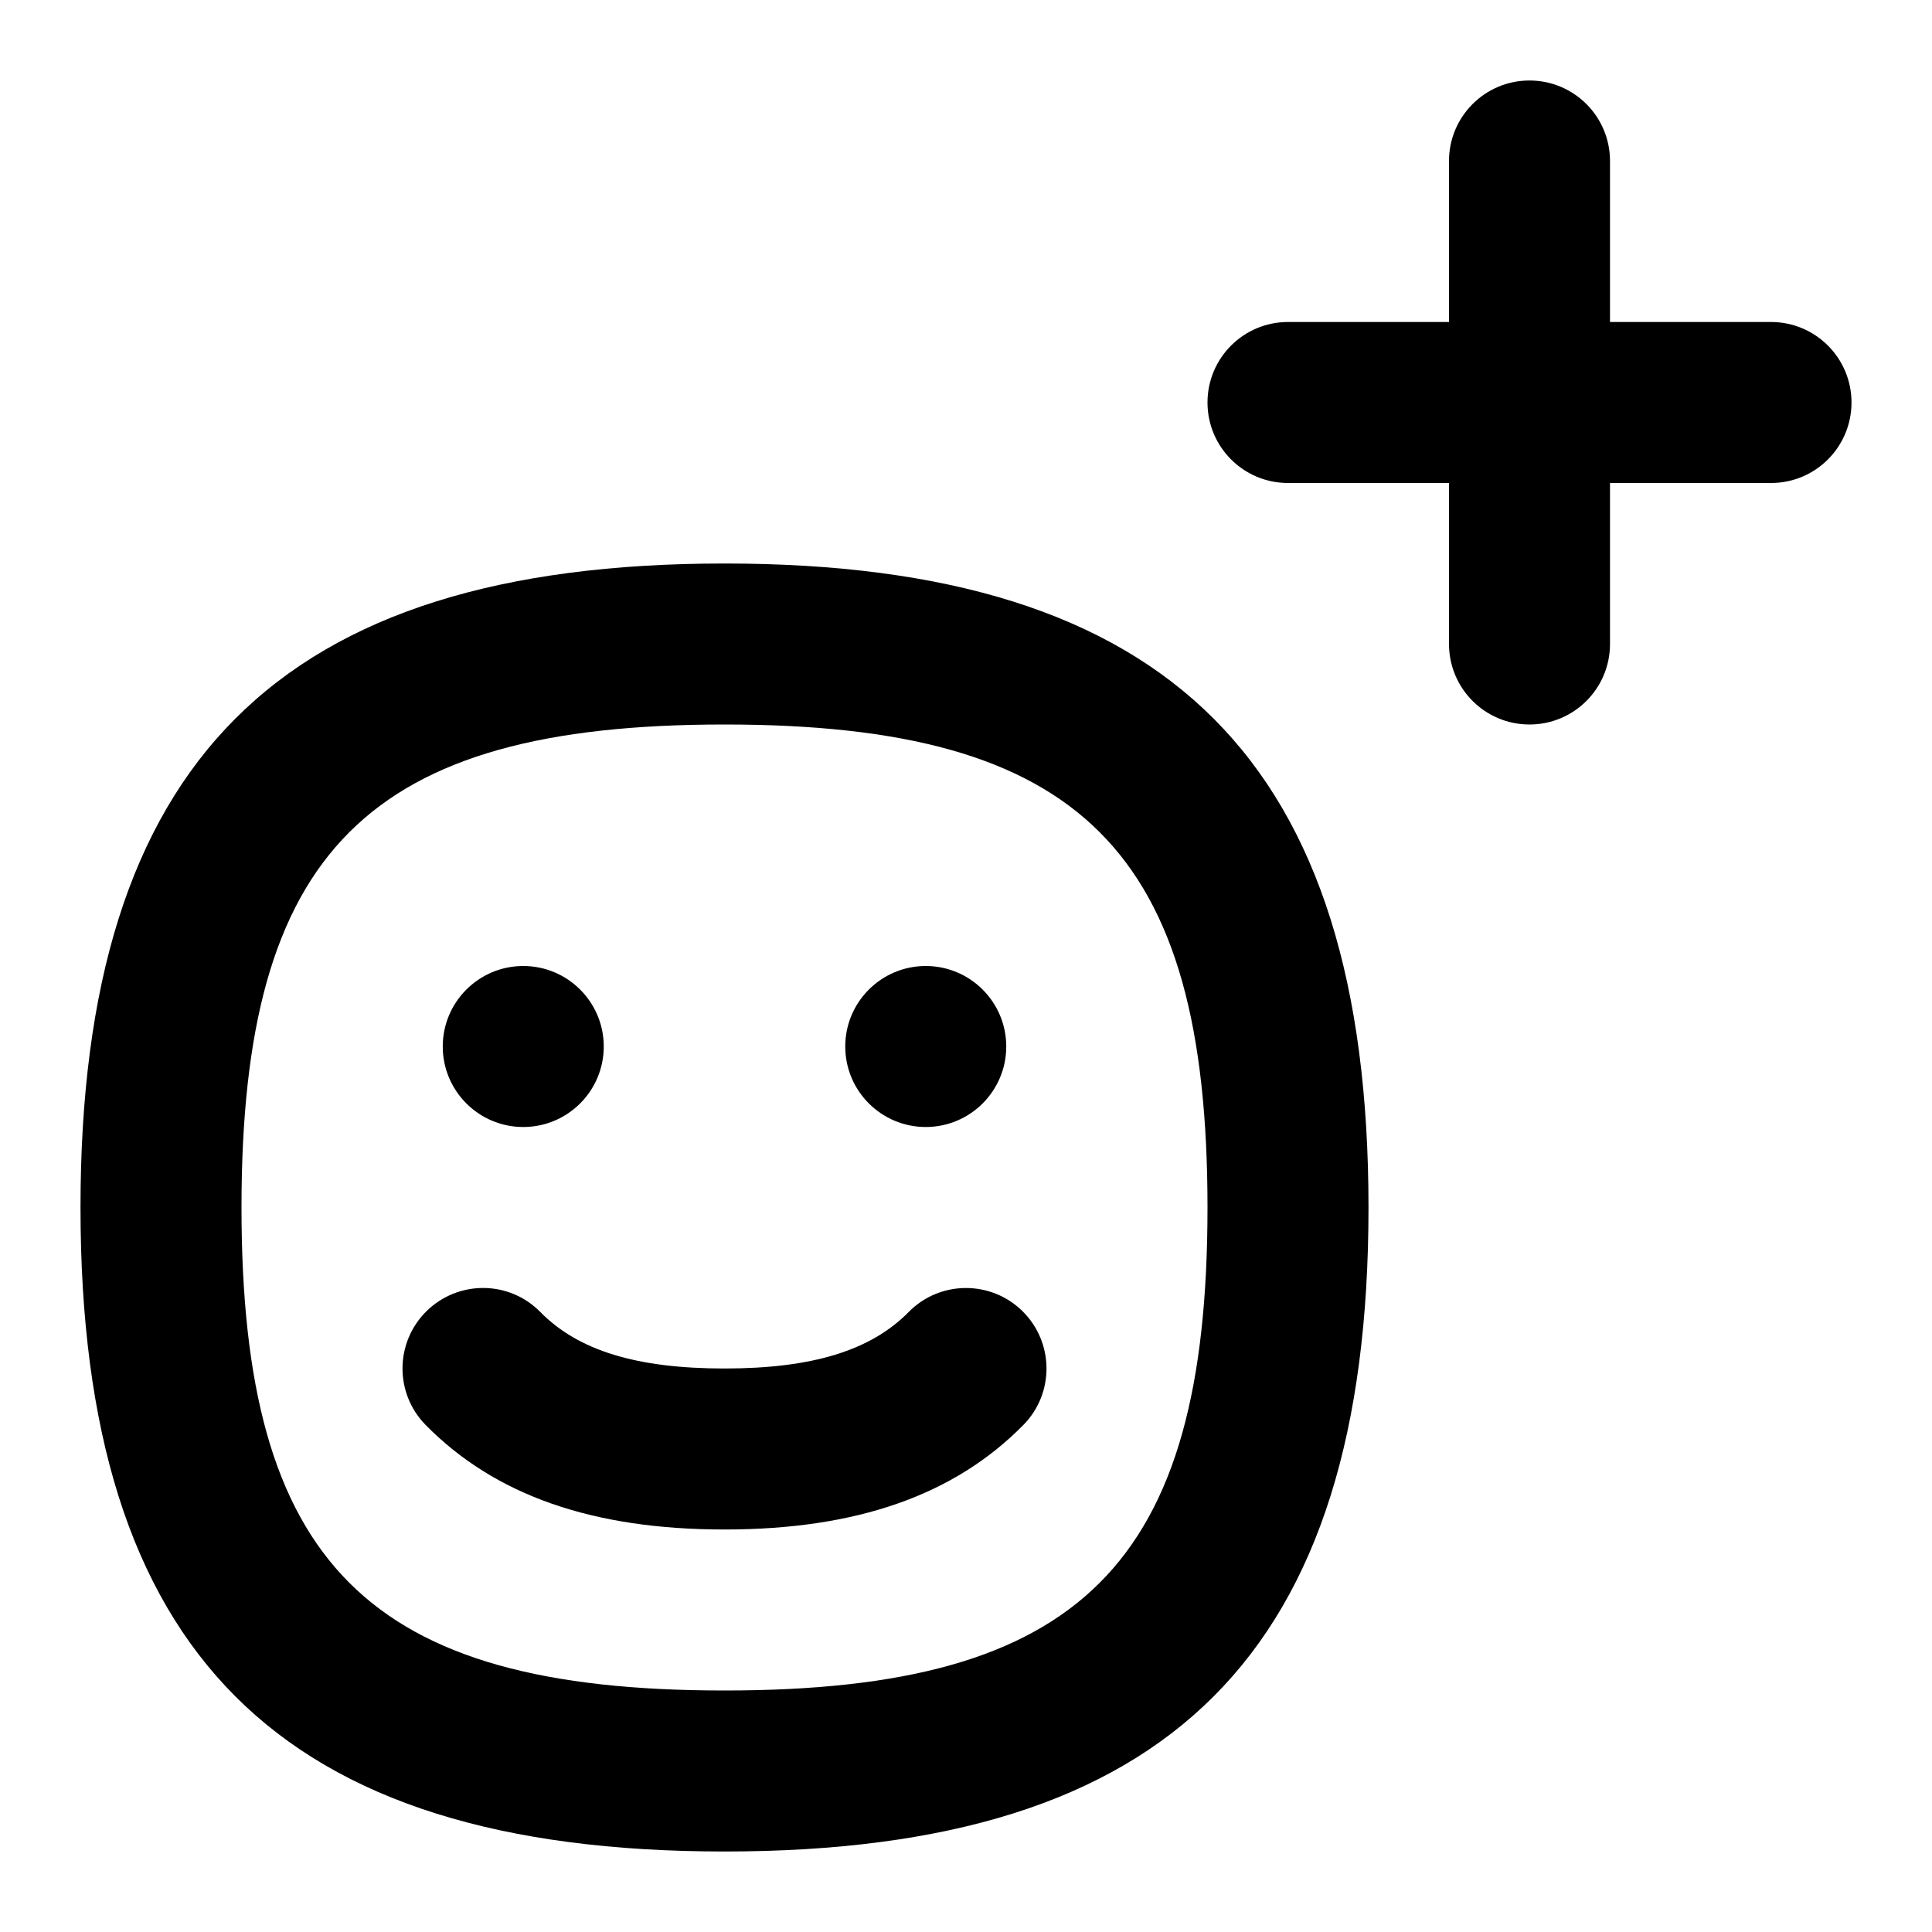 <svg id="Layer_1" viewBox="0 0 24 24" xmlns="http://www.w3.org/2000/svg" data-name="Layer 1"><path d="m9 7c-5.533 0-8 2.468-8 8s2.467 8 8 8 8-2.468 8-8-2.467-8-8-8zm0 14c-4.43 0-6-1.57-6-6s1.57-6 6-6 6 1.57 6 6-1.57 6-6 6zm1.5-8c0-.552.448-1 1-1s1 .448 1 1-.448 1-1 1-1-.448-1-1zm-5 0c0-.552.448-1 1-1s1 .448 1 1-.448 1-1 1-1-.448-1-1zm7.201 3.287c.394.388.399 1.021.012 1.414-.86.874-2.074 1.299-3.713 1.299s-2.853-.425-3.713-1.299c-.387-.394-.382-1.026.012-1.414.395-.387 1.027-.383 1.414.012.471.479 1.197.701 2.287.701s1.816-.223 2.287-.701c.388-.395 1.021-.398 1.414-.012zm10.299-11.287c0 .553-.448 1-1 1h-2v2c0 .553-.448 1-1 1s-1-.447-1-1v-2h-2c-.552 0-1-.447-1-1s.448-1 1-1h2v-2c0-.553.448-1 1-1s1 .447 1 1v2h2c.552 0 1 .447 1 1z"/></svg>